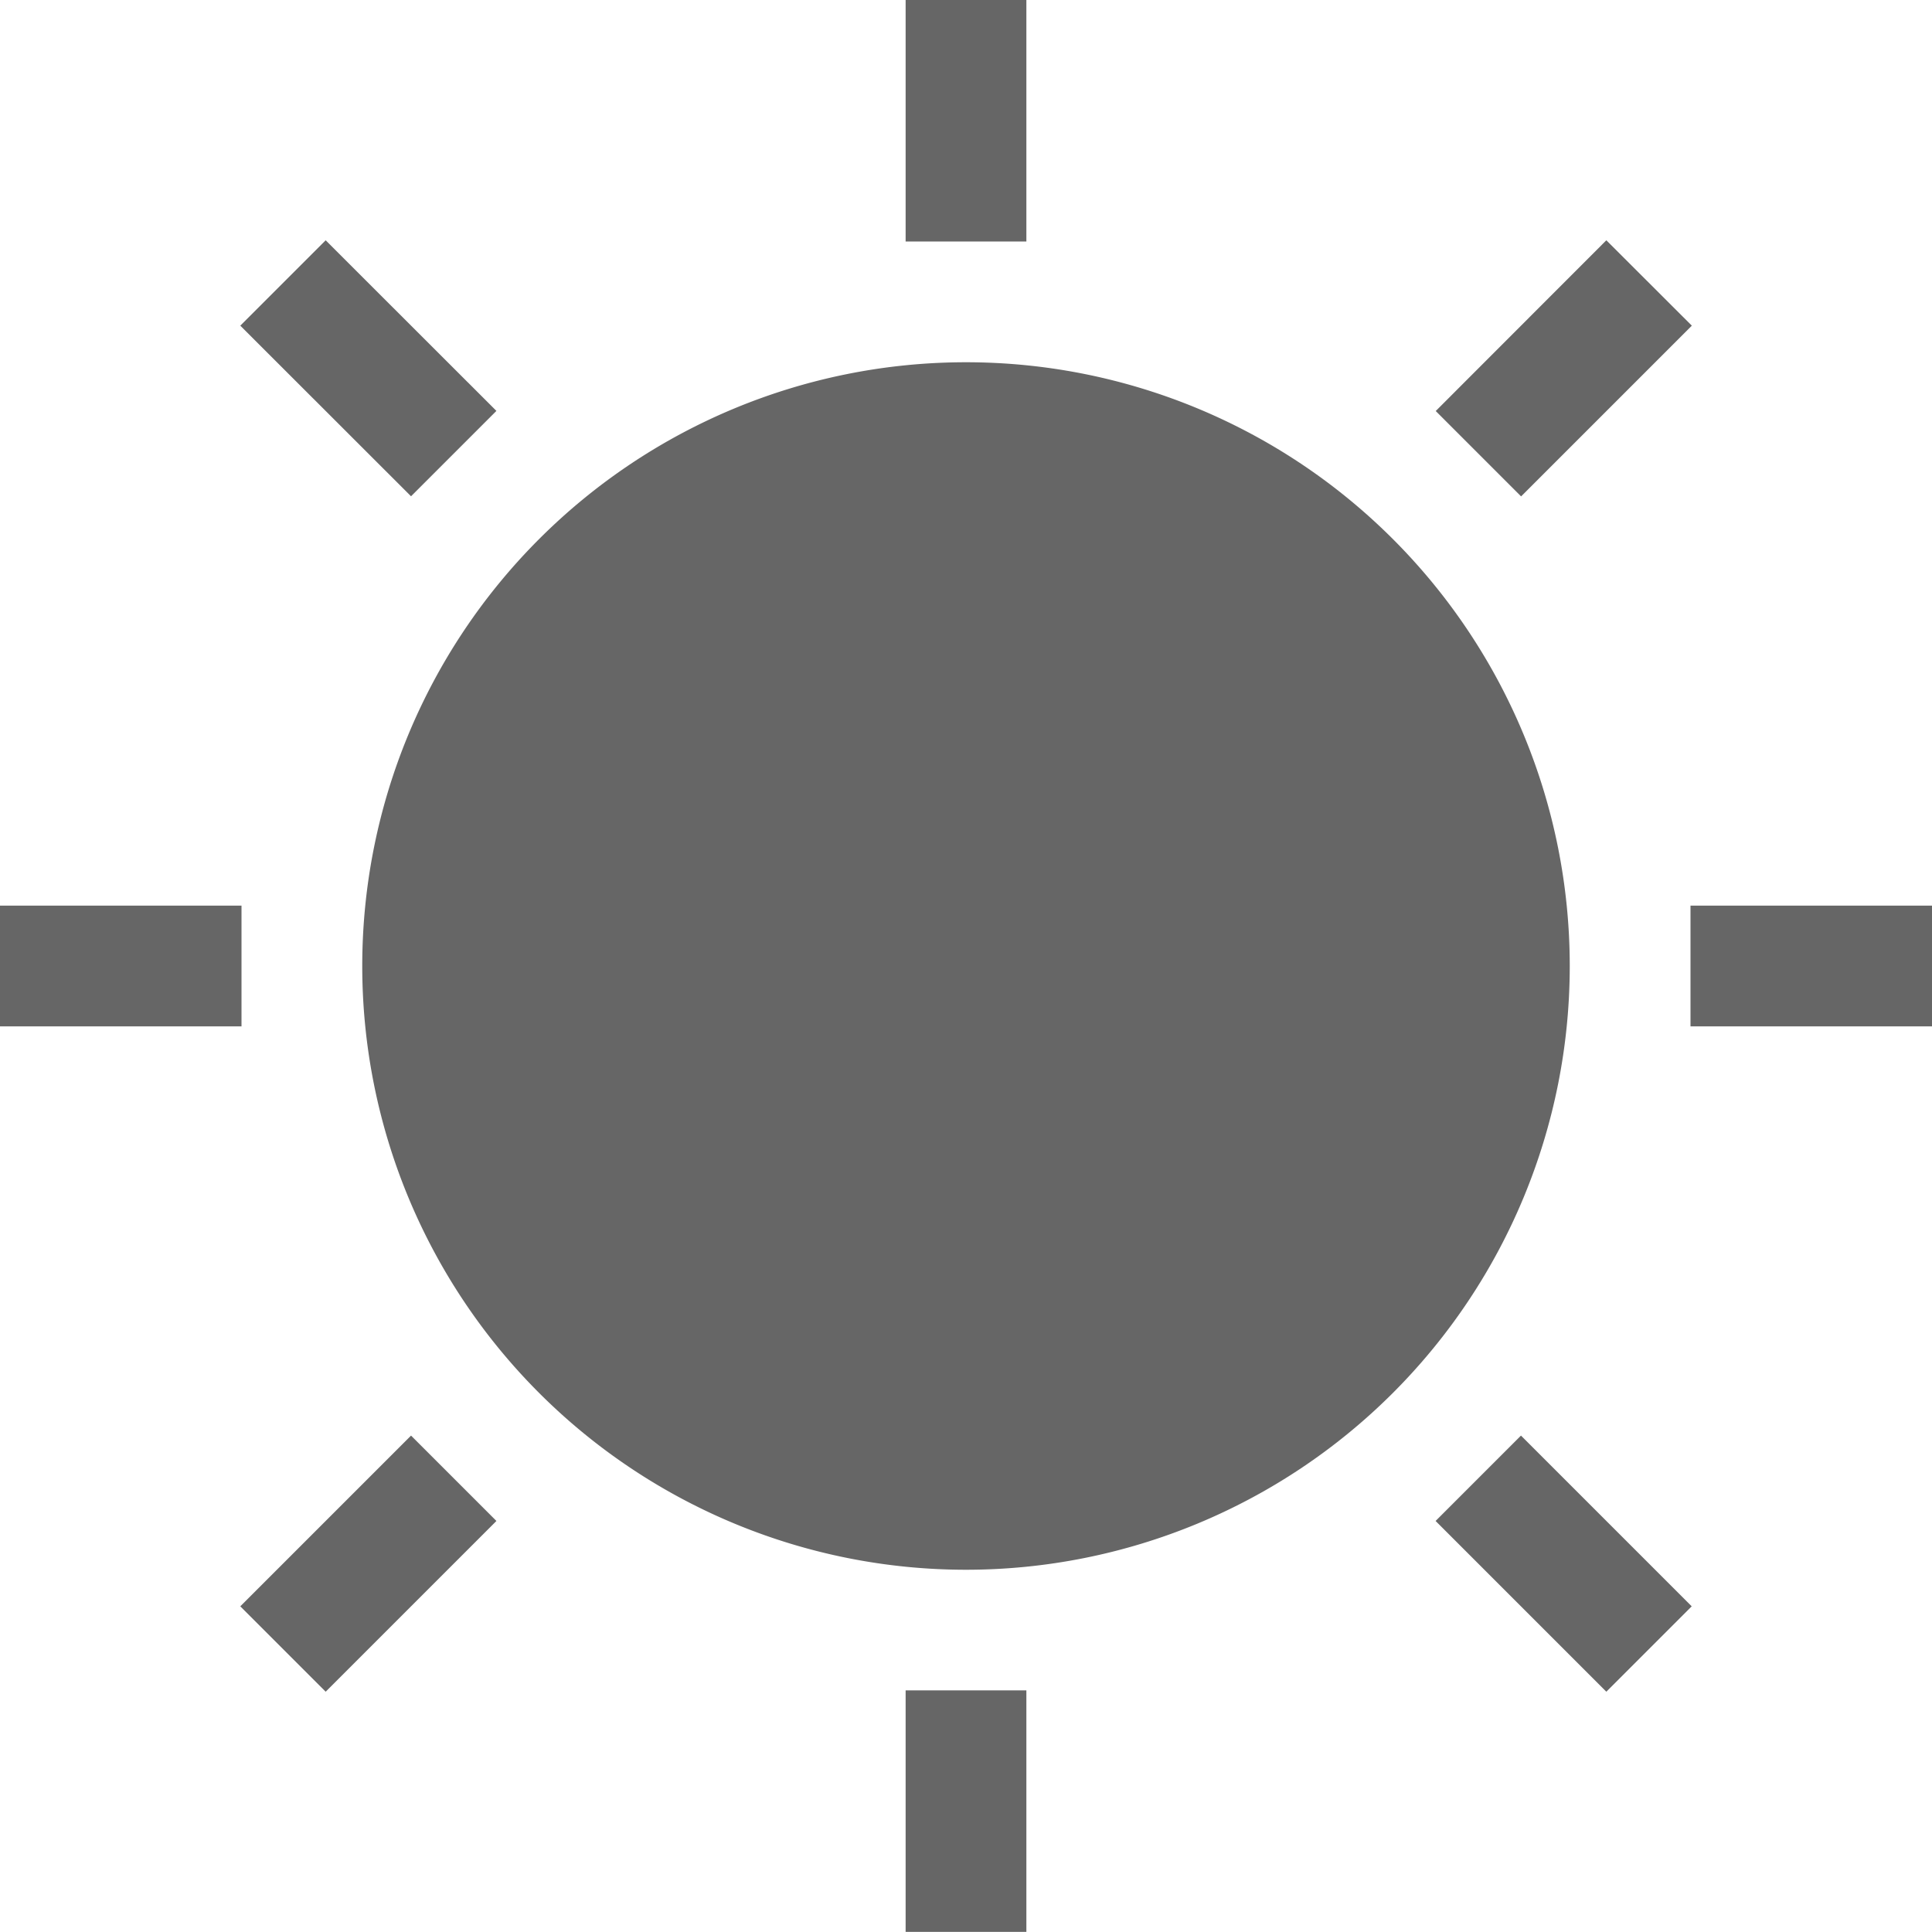 <svg version="1.1" viewBox="0 0 16 16" xmlns="http://www.w3.org/2000/svg">
 <path d="m8 3a5 5 0 1 0 0 10 5 5 0 0 0 0-10z" fill="#666"/>
 <path d="m8.5 13.999h-1v2h1z" fill="#666"/>
 <path d="m3.404 11.889-1.414 1.414 0.707 0.707 1.414-1.414z" fill="#666"/>
 <path d="m12.596 11.889-0.707 0.707 1.414 1.414 0.707-0.707z" fill="#666"/>
 <path d="m2 7.5h-2v1h2z" fill="#666"/>
 <path d="m16 7.5h-2v1h2z" fill="#666"/>
 <path d="m2.697 1.99-0.707 0.707 1.414 1.413 0.707-0.707z" fill="#666"/>
 <path d="m13.303 1.99-1.413 1.414 0.707 0.707 1.414-1.414z" fill="#666"/>
 <path d="m8.5 0h-1v2h1z" fill="#666"/>
</svg>
